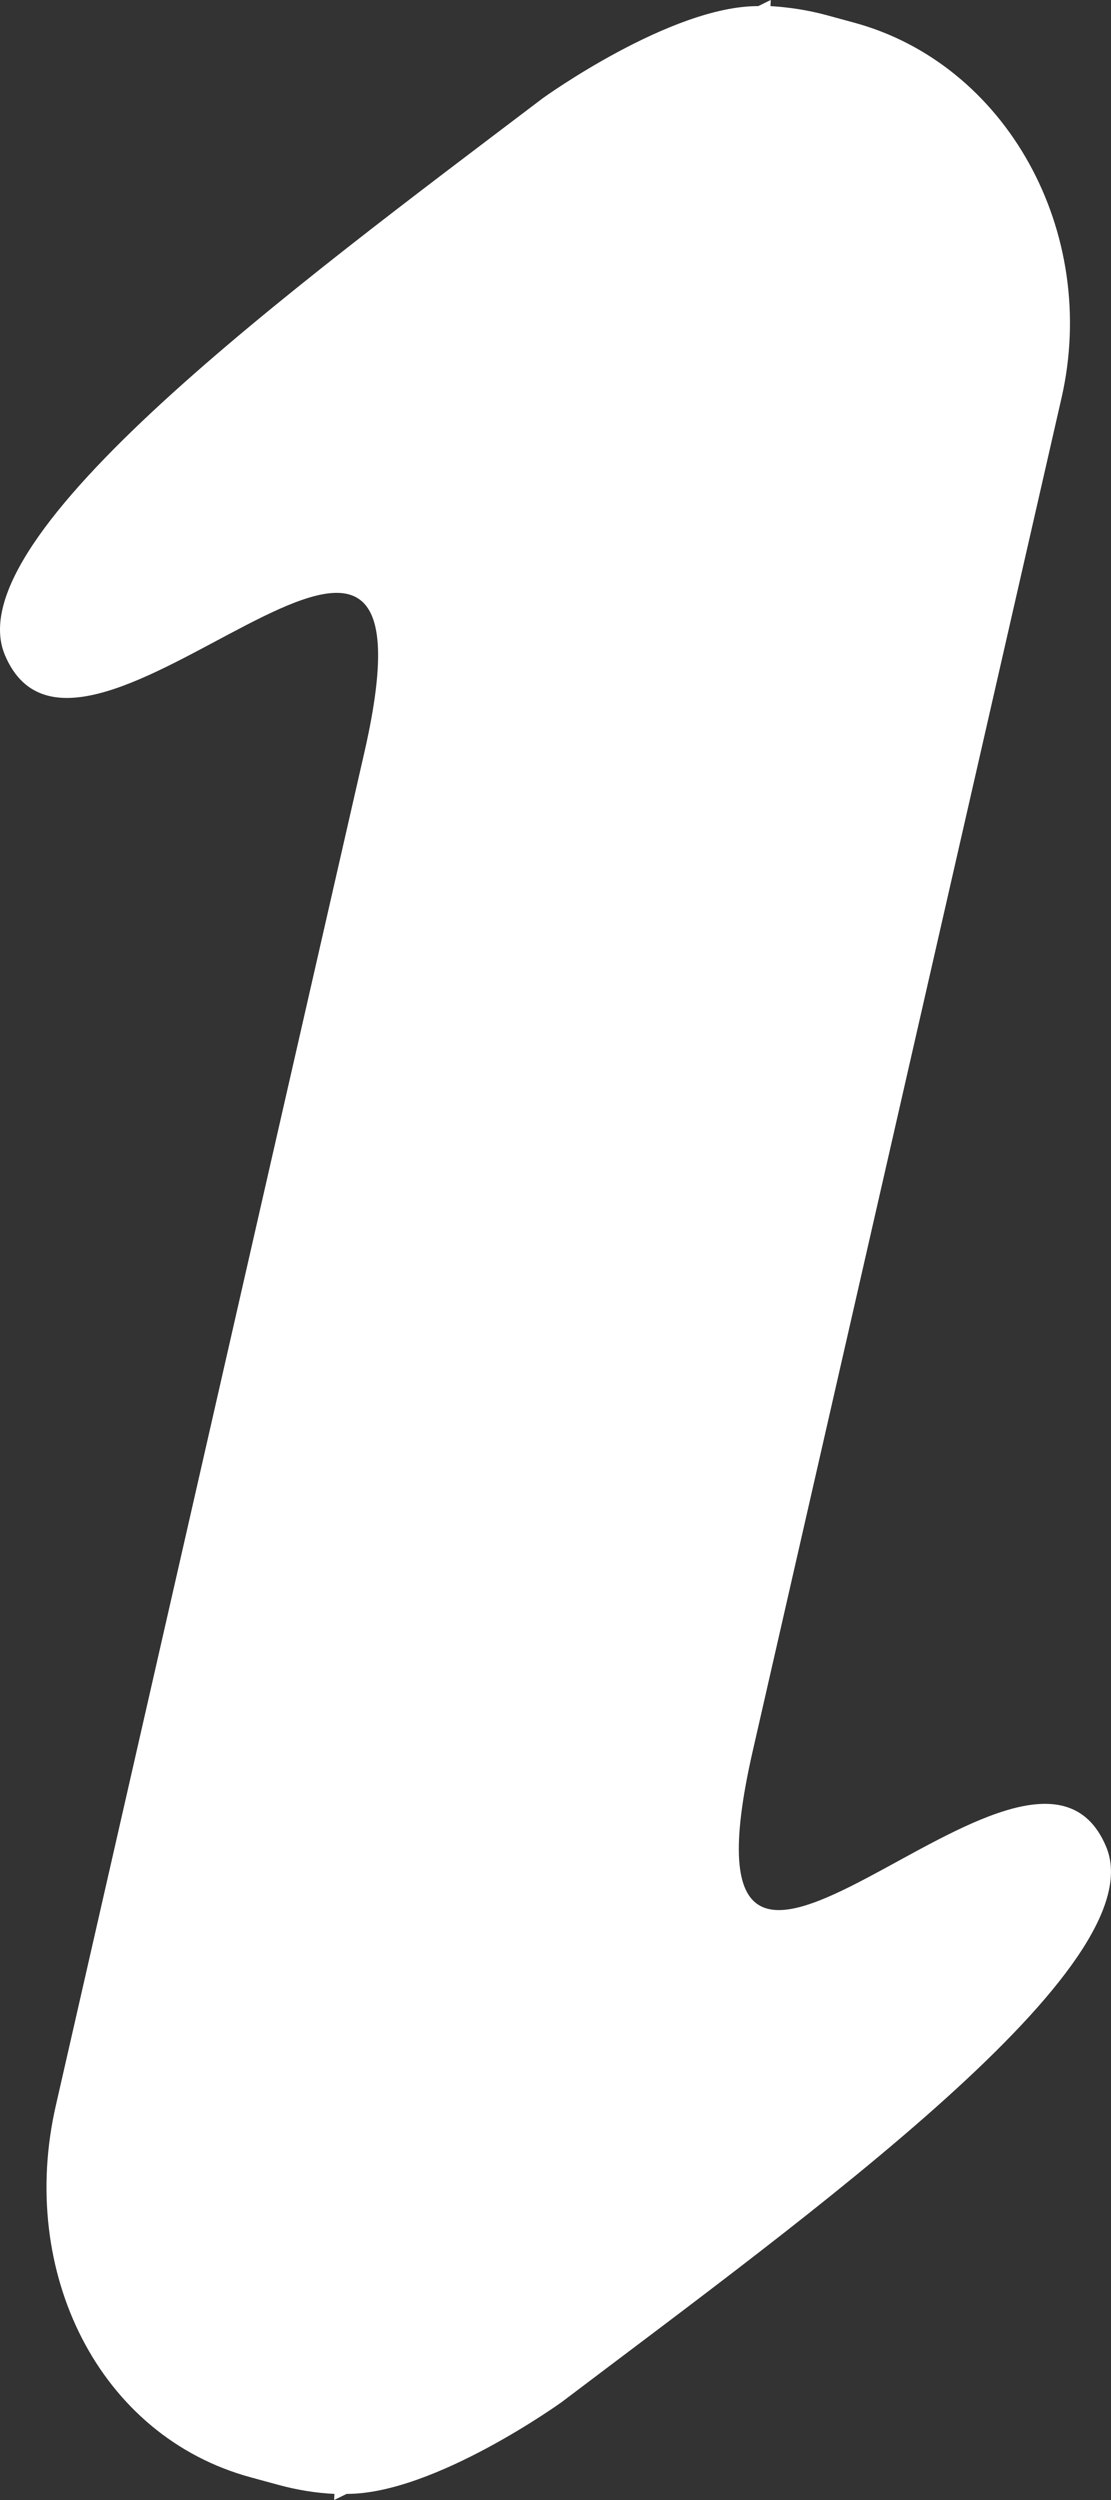 <?xml version="1.0" encoding="UTF-8"?>
<svg width="4px" height="9px" viewBox="0 0 4 9" version="1.1" xmlns="http://www.w3.org/2000/svg" xmlns:xlink="http://www.w3.org/1999/xlink">
    <rect x="0" y="0" width="4" height="9" fill="#333333" stroke="none"/>
    <!-- Generator: Sketch 47 (45396) - http://www.bohemiancoding.com/sketch -->
    <title>Fill 1</title>
    <desc>Created with Sketch.</desc>
    <defs></defs>
    <g id="Symbols" stroke="none" stroke-width="1" fill="none" fill-rule="evenodd">
        <g id="info" transform="translate(-9, -9)" fill="#FFFFFF">
            <g id="Page-1-Copy-9">
                <path d="M11.71,15.304 L12.056,13.788 L12.822,10.432 C12.958,9.834 12.623,9.229 12.073,9.081 L11.974,9.054 C11.907,9.036 11.84,9.026 11.774,9.022 L11.775,9 C11.775,9 11.758,9.008 11.73,9.022 C11.415,9.021 10.955,9.353 10.955,9.353 C10.061,10.031 8.837,10.931 9.018,11.359 C9.293,12.008 10.633,10.301 10.312,11.708 L9.966,13.224 L9.201,16.58 C9.064,17.178 9.355,17.771 9.905,17.919 L10.004,17.946 C10.071,17.964 10.138,17.975 10.204,17.978 L10.203,18 C10.203,18 10.22,17.992 10.248,17.978 C10.563,17.979 11.023,17.647 11.023,17.647 C11.918,16.969 13.164,16.075 12.982,15.647 C12.708,14.998 11.389,16.711 11.71,15.304" id="Fill-1"></path>
            </g>
        </g>
    </g>
</svg>
